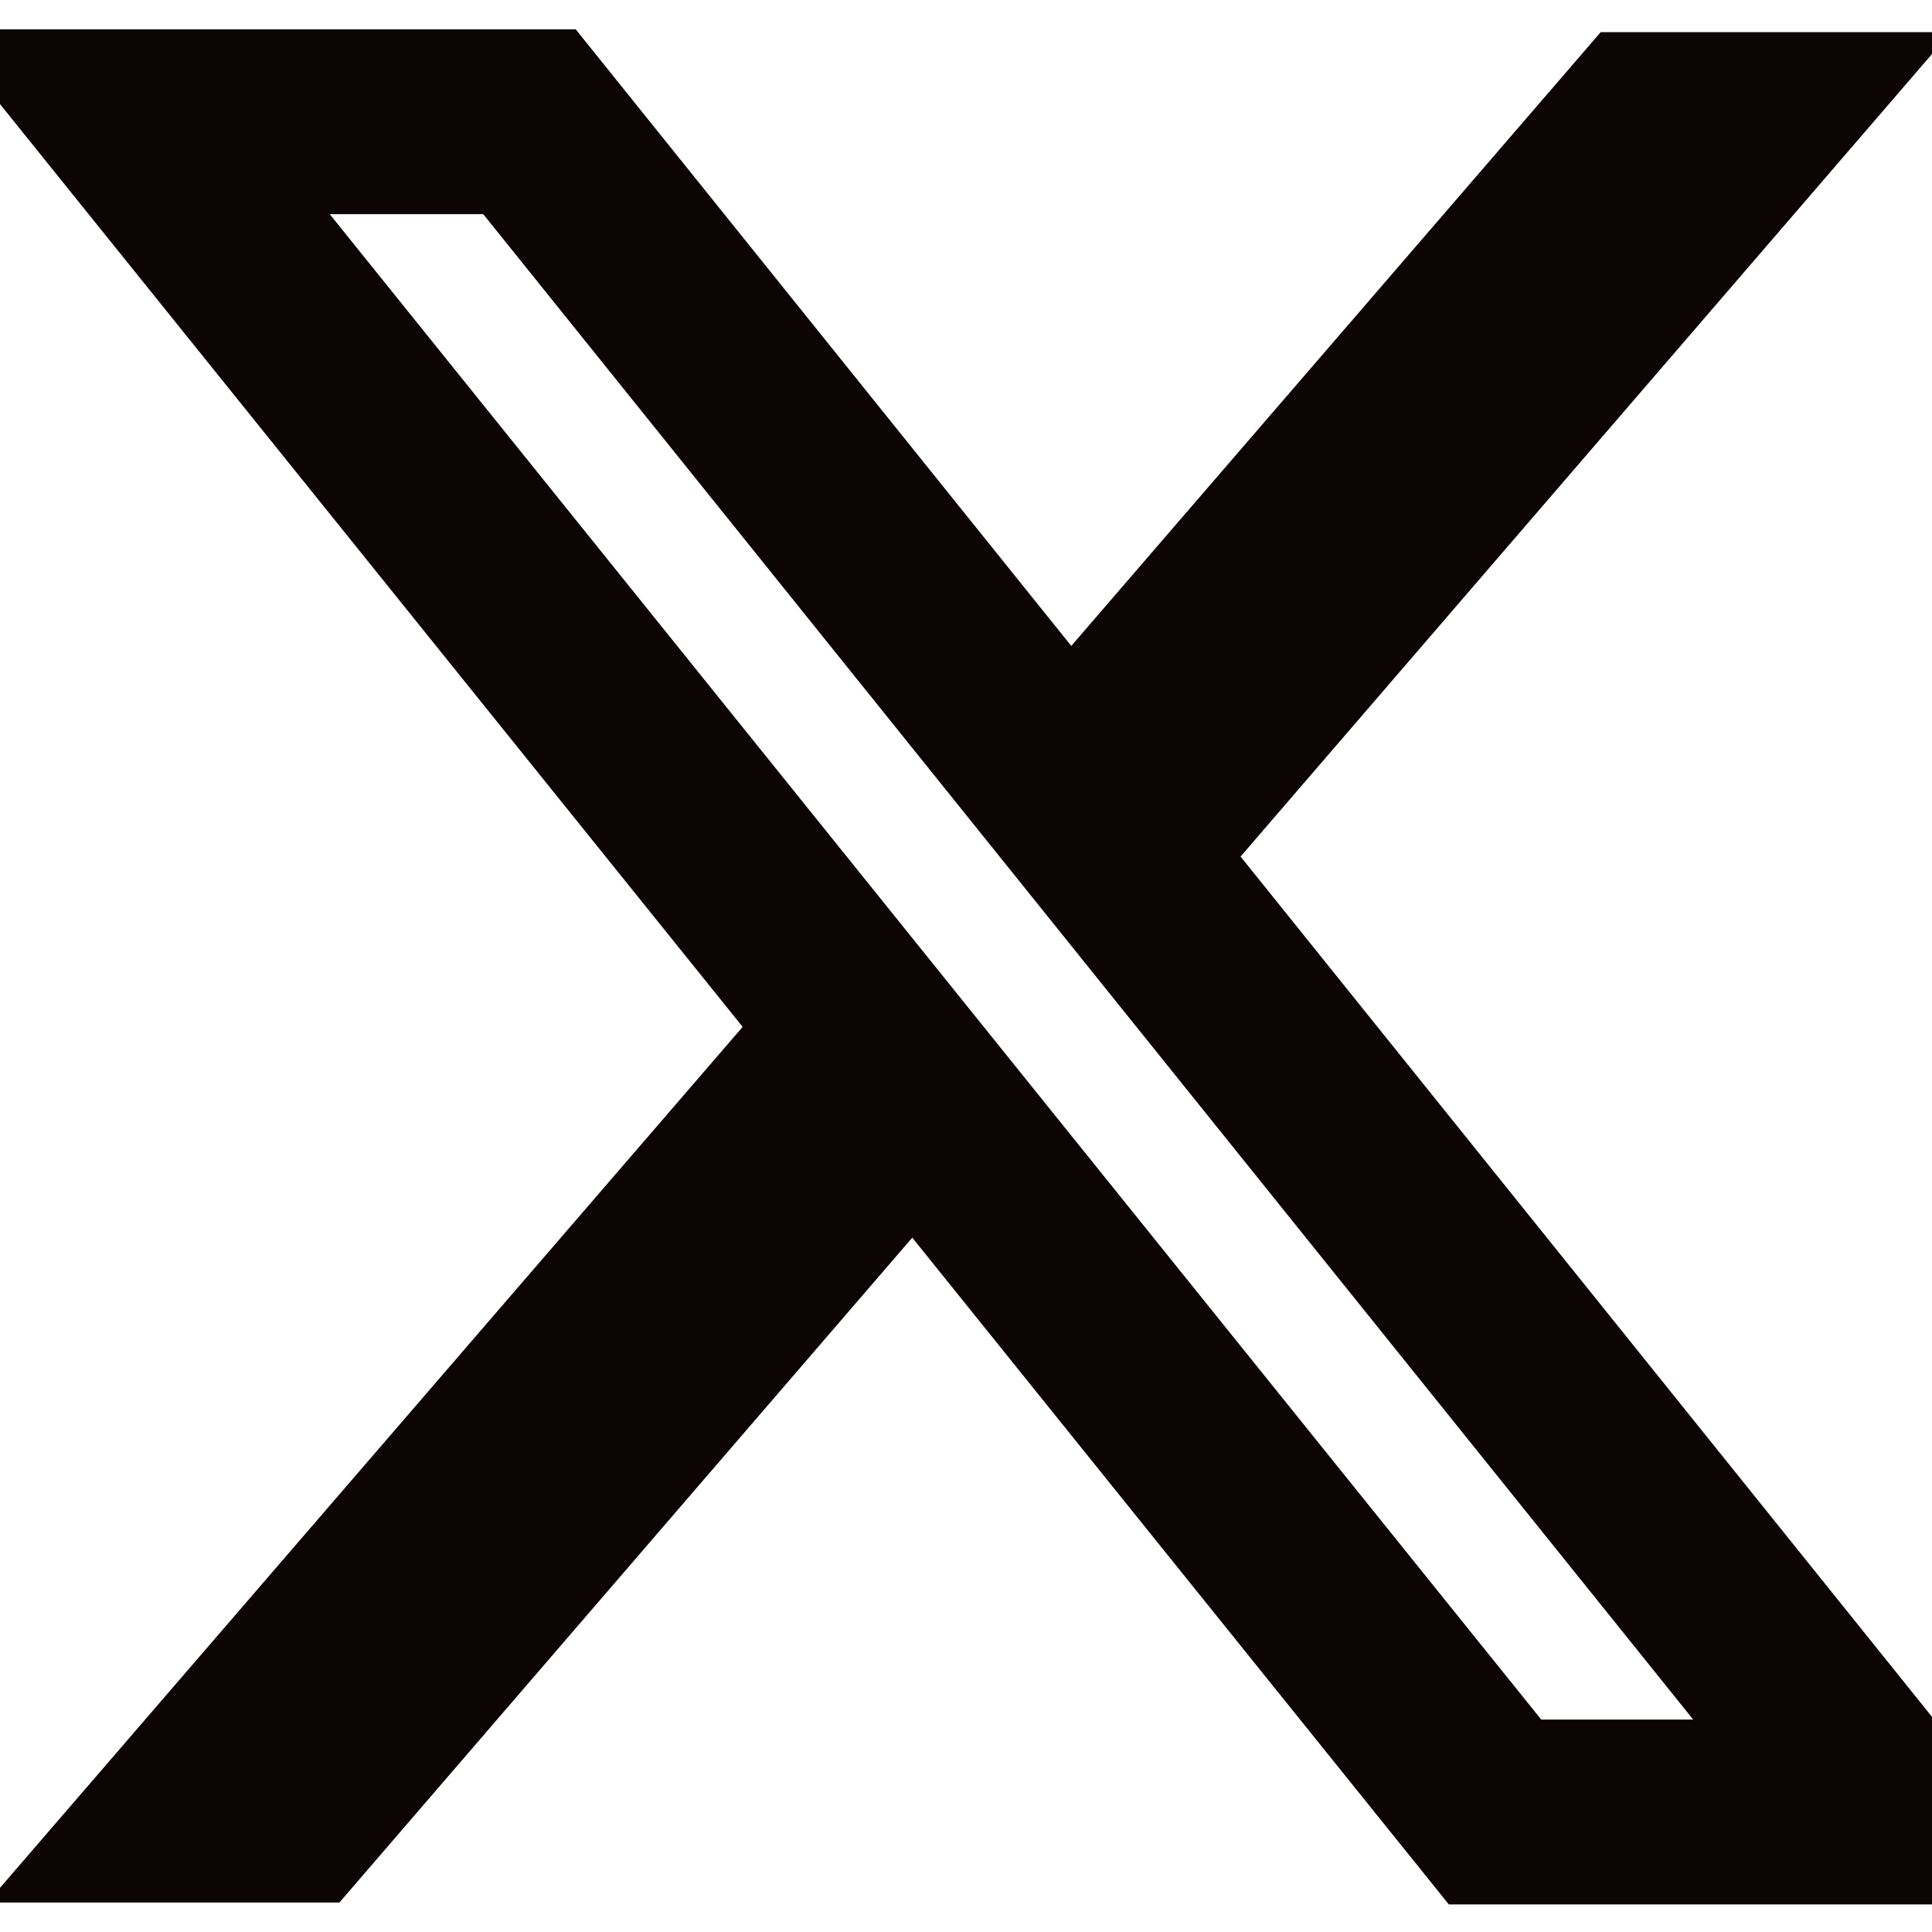 <svg width="43" height="43" viewBox="0 0 43 43" fill="none" xmlns="http://www.w3.org/2000/svg">
<path fill-rule="evenodd" clip-rule="evenodd" d="M16.529 22.855L-1.338 0.654L12.814 0.654L23.843 14.376L35.626 0.716L43.419 0.716L27.611 19.064L46.355 42.386H32.246L20.304 27.546L7.554 42.344H-0.282L16.529 22.855ZM34.303 38.272L7.339 4.767H10.756L37.685 38.272H34.303Z" fill="#0C0405"/>
</svg>

